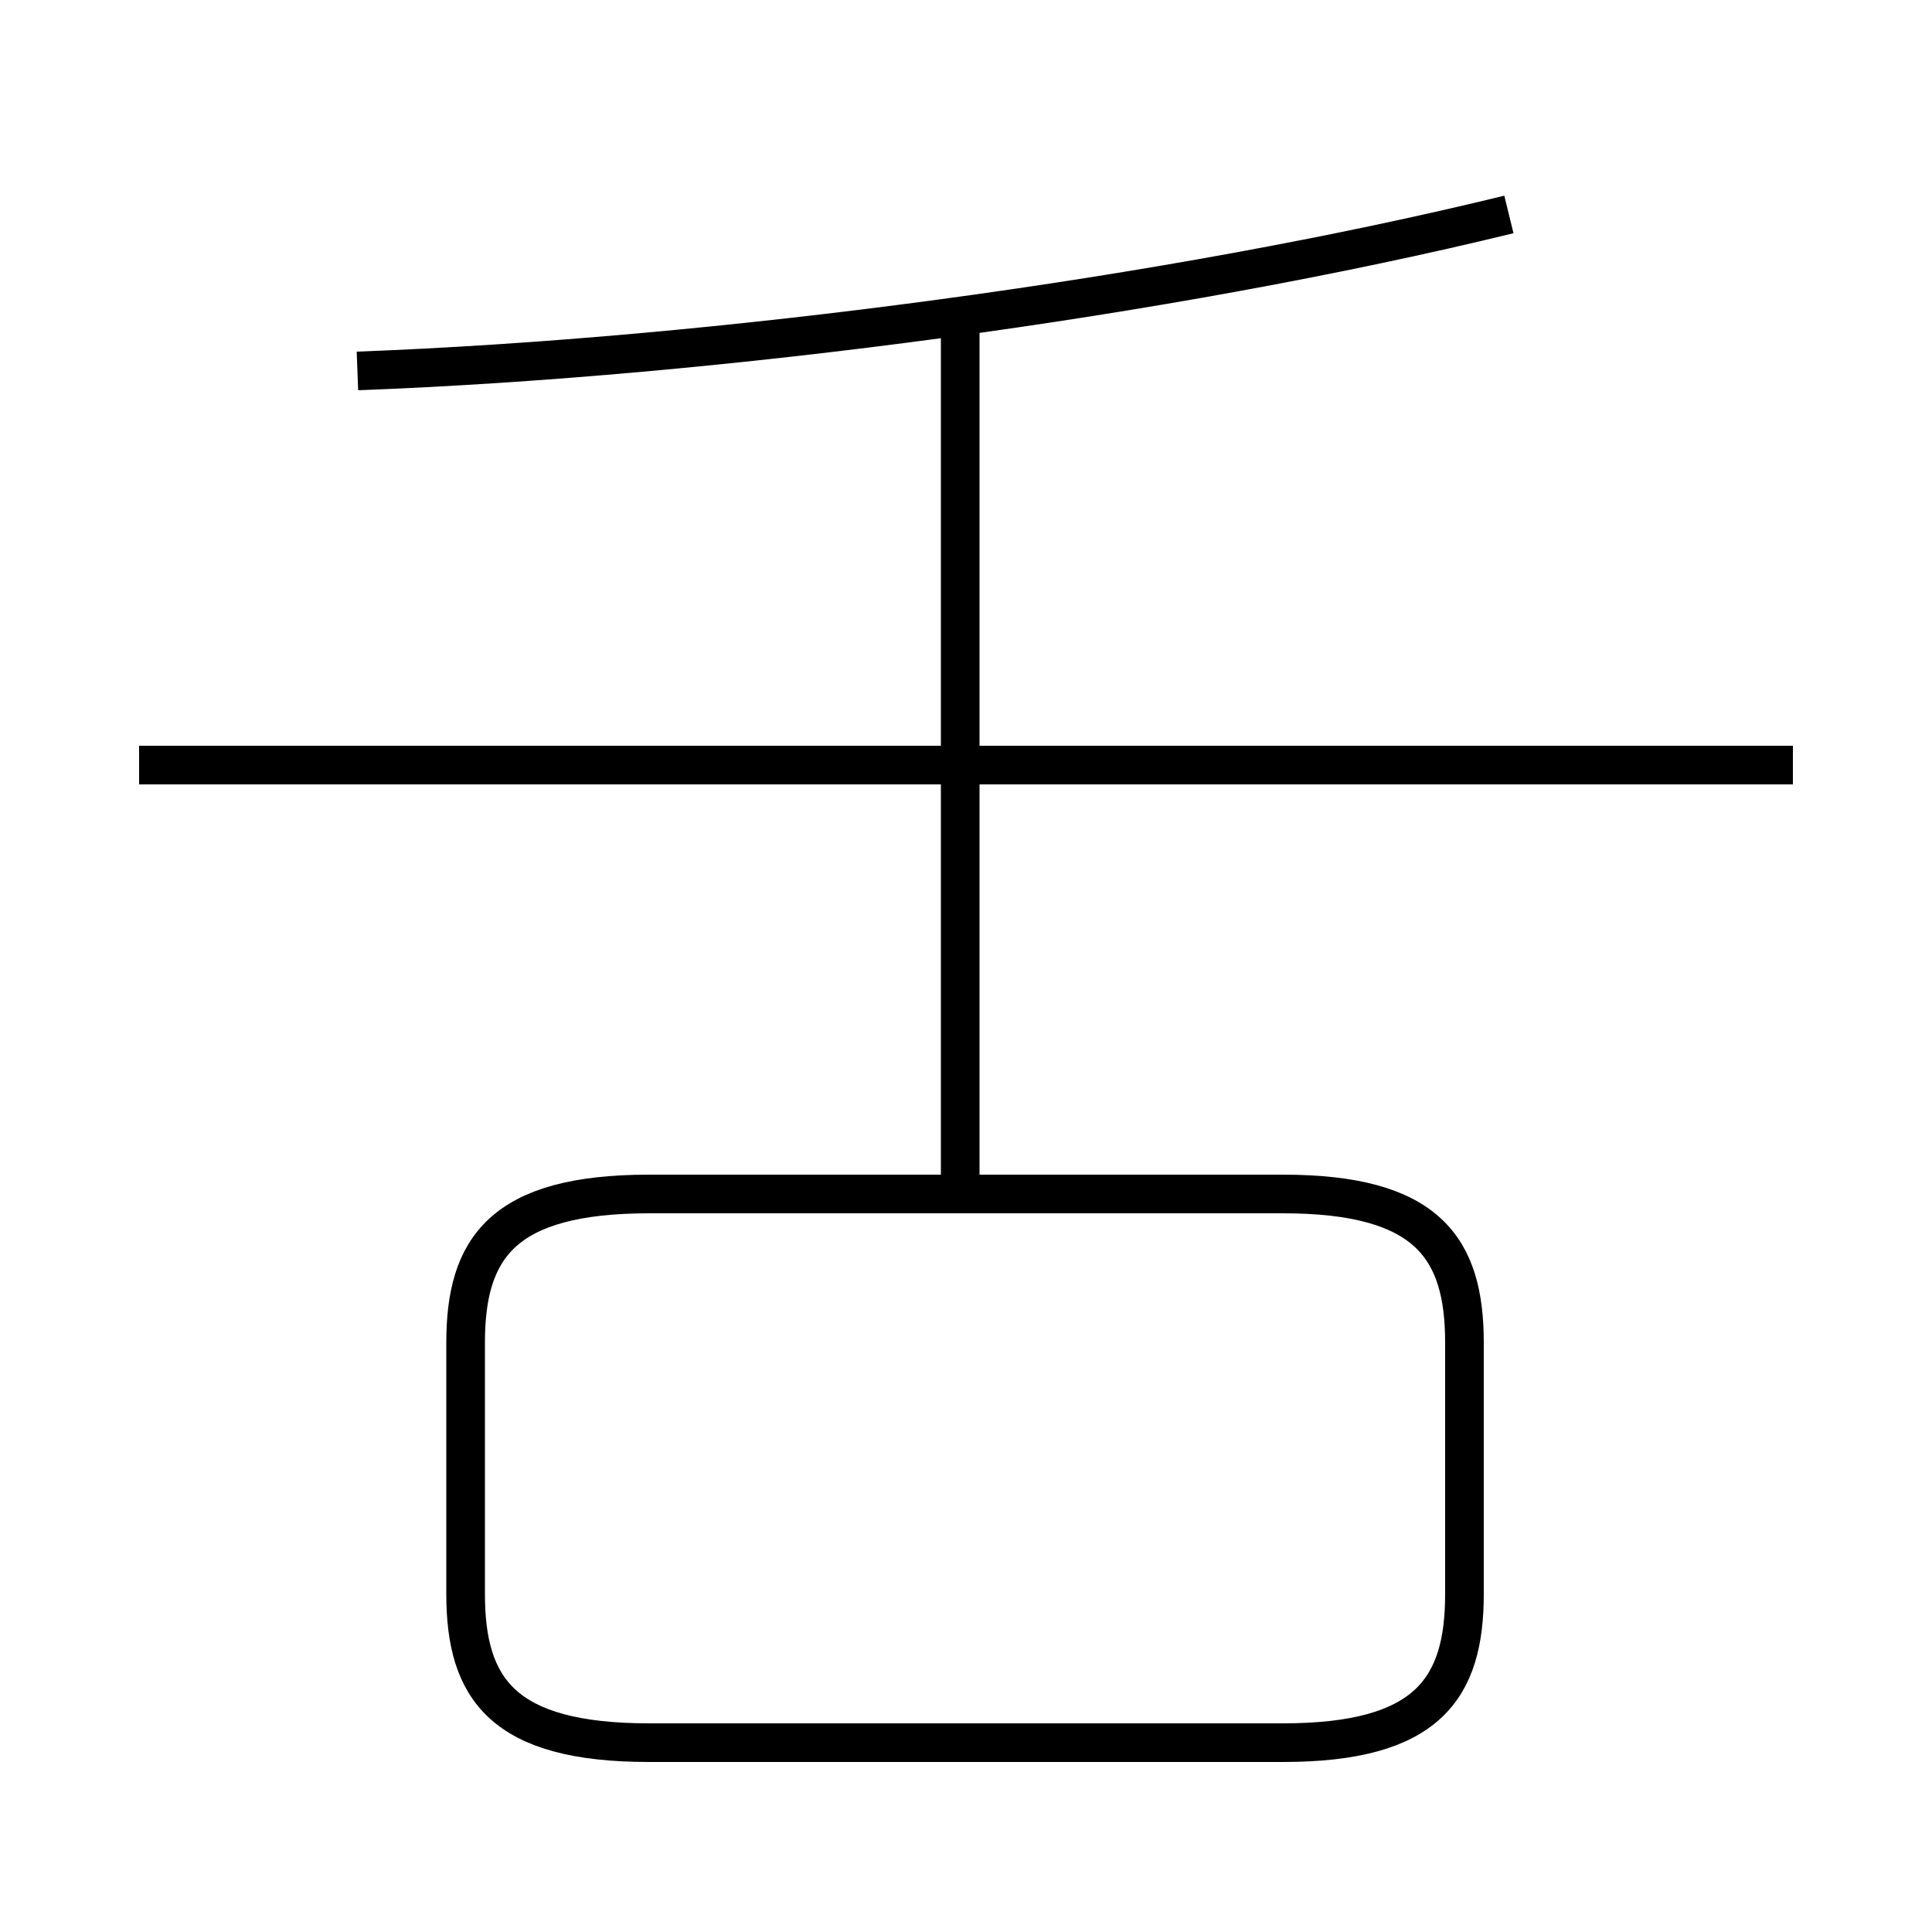 <?xml version='1.0' encoding='utf8'?>
<svg viewBox="0.0 -6.0 50.0 50.0" version="1.1" xmlns="http://www.w3.org/2000/svg">
<rect x="0.0" y="-6.0" width="50.0" height="50.0" fill="#808080" stroke="none"/>
<rect x="-1000" y="-1000" width="2000" height="2000" stroke="white" fill="white"/>
<g style="fill:white;stroke:#000000;  stroke-width:1">
<path d="M 16.8 1.1 L 33.2 1.1 C 36.95 1.1 37.9 -0.3 37.9 -2.75 L 37.9 -9.25 C 37.9 -11.7 36.95 -13.1 33.2 -13.1 L 16.8 -13.1 C 13.0 -13.1 12.05 -11.7 12.05 -9.25 L 12.05 -2.75 C 12.05 -0.3 13.0 1.1 16.8 1.1 Z M 46.4 -24.2 L 3.6 -24.2 M 24.85 -13.4 L 24.85 -35.6 M 9.25 -34.4 C 18.55 -34.75 30.25 -36.3 39.05 -38.45" transform="translate(0.0 38.0)" />
</g>
</svg>